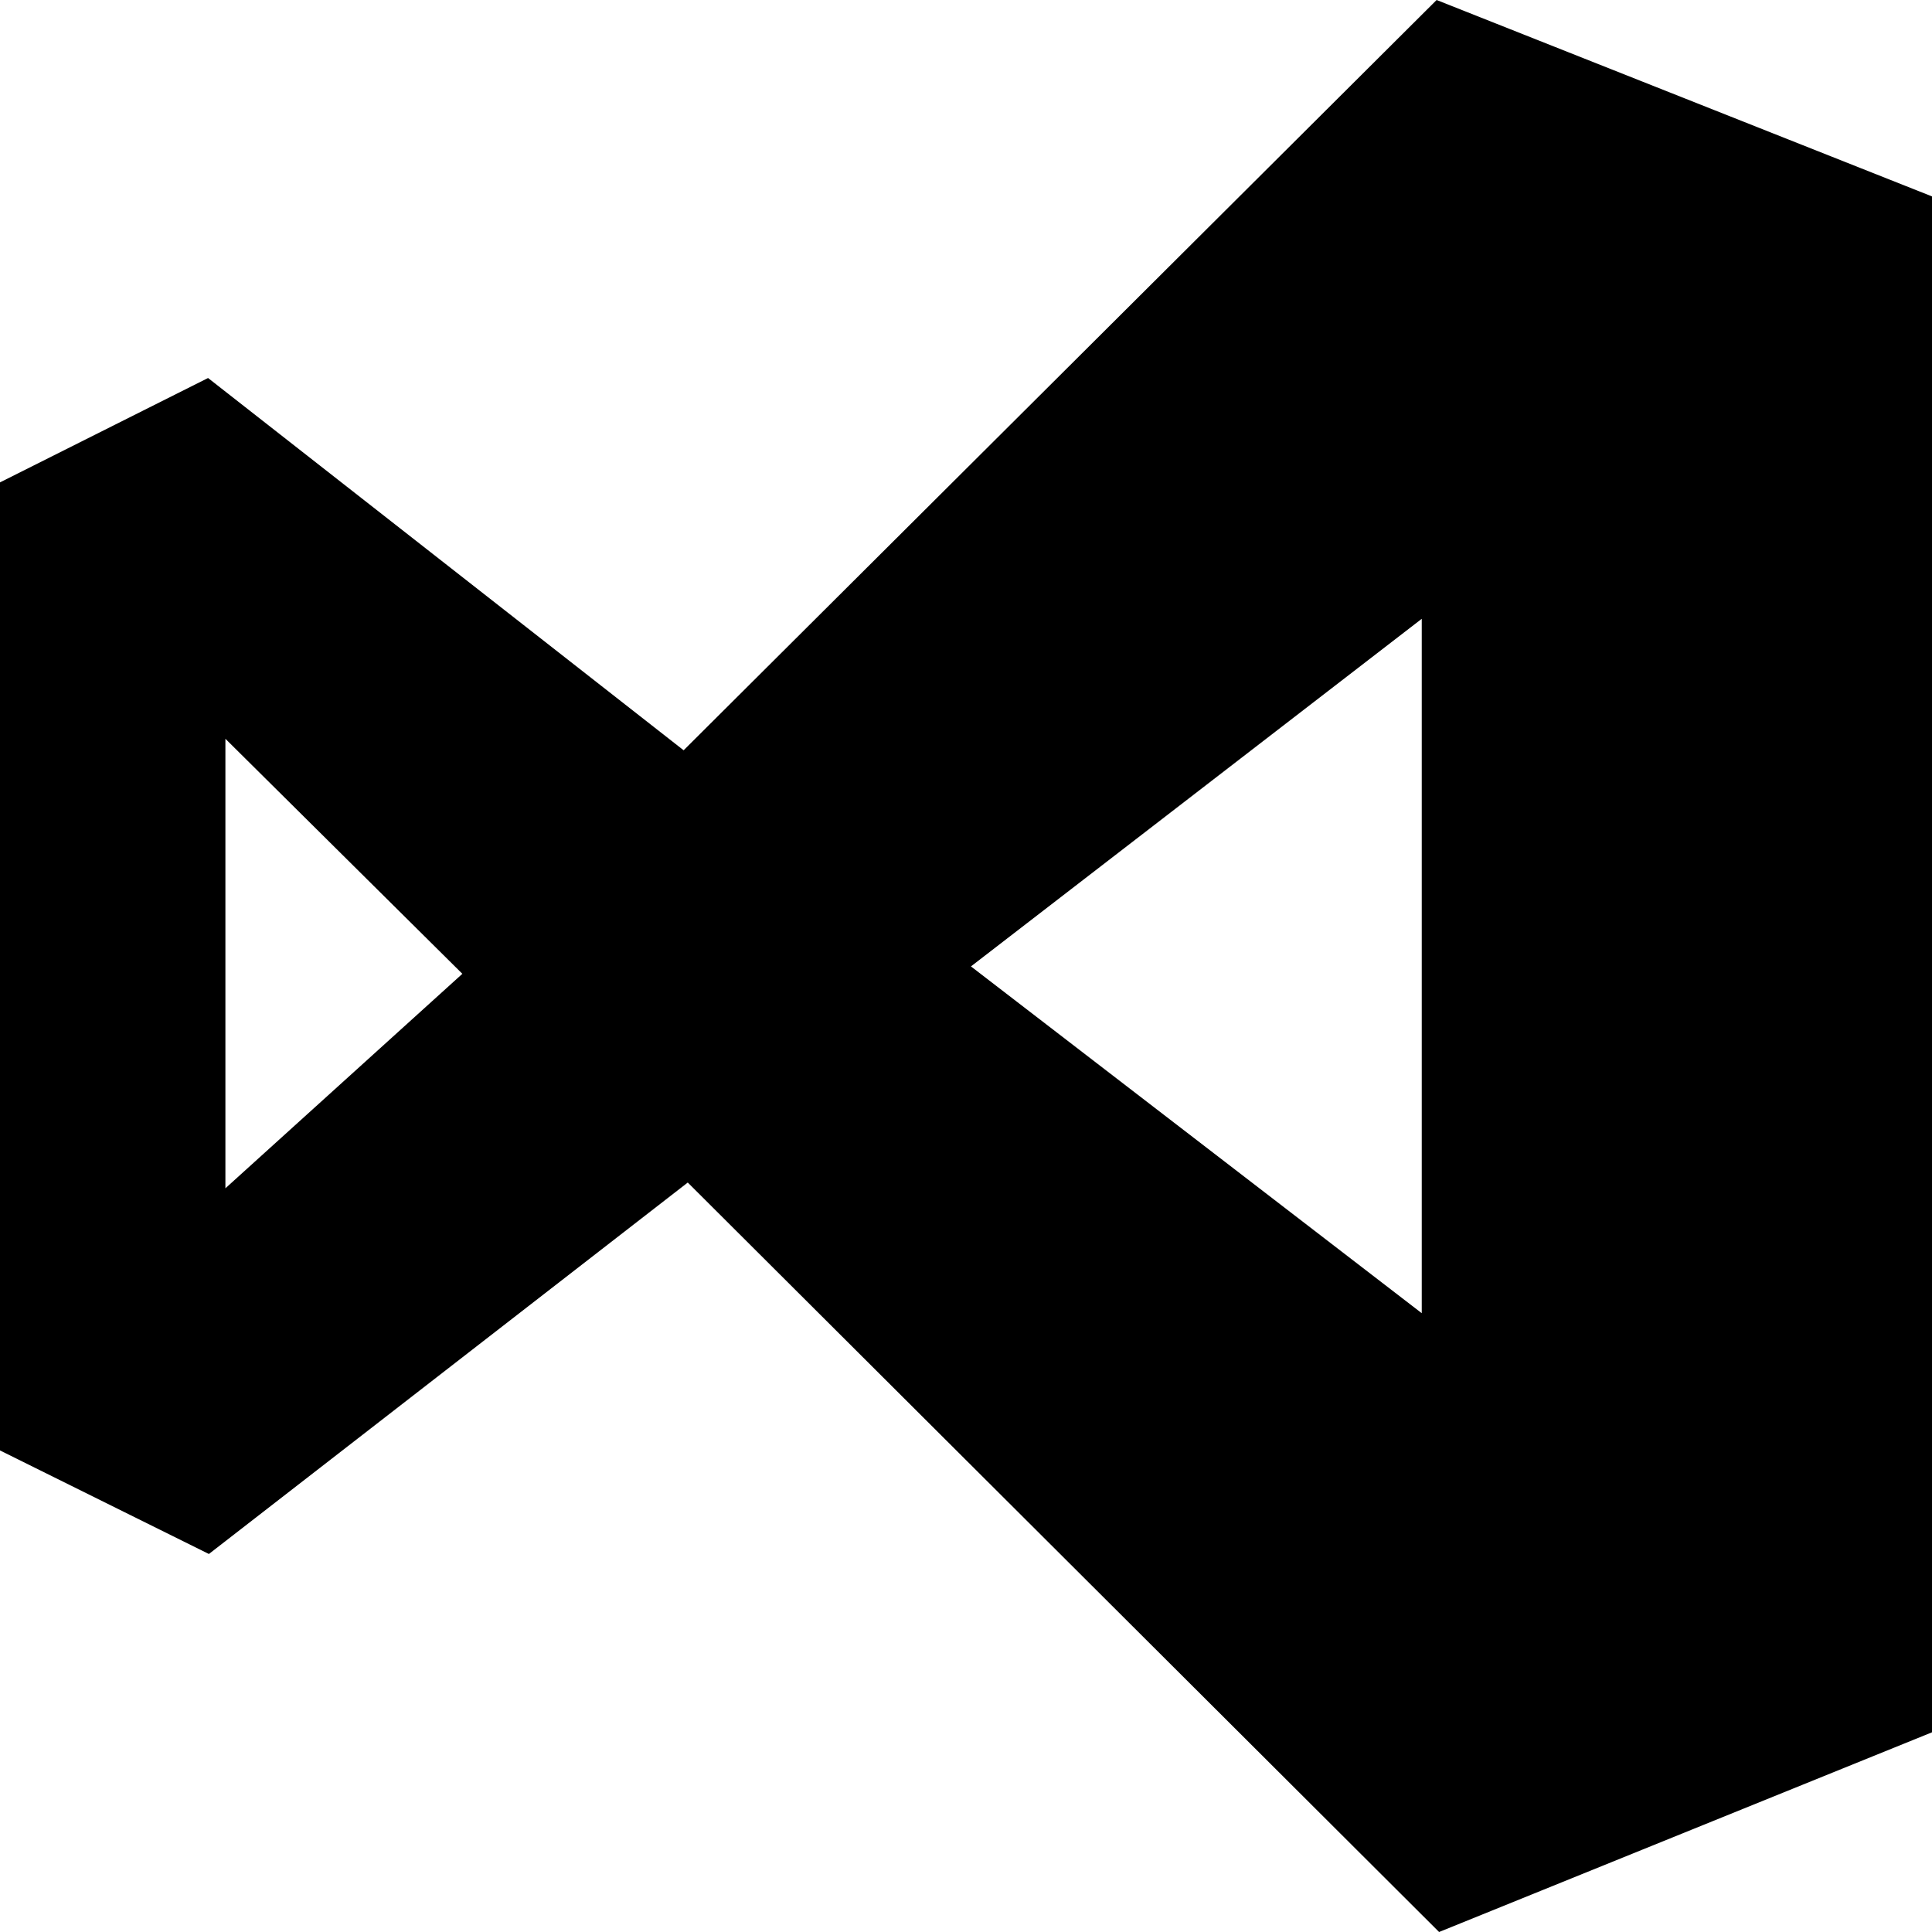 <?xml version="1.0" encoding="UTF-8"?>
<svg width="256px" height="256px" viewBox="0 0 256 256" version="1.1" xmlns="http://www.w3.org/2000/svg" xmlns:xlink="http://www.w3.org/1999/xlink">
    <title>Shape</title>
    <g id="Page-1" stroke="none" stroke-width="1" fill="none" fill-rule="evenodd">
        <path d="M91.132,156.692 L27.679,205.911 L0,192.191 L0,63.918 L27.569,50.089 L90.585,99.416 L190.359,0 L256,26.025 L256,229.54 L190.687,256 L91.132,156.692 Z M188.39,174.006 L188.39,81.994 L128.656,128.054 L188.39,174.006 Z M29.867,157.455 L61.265,129.034 L29.867,97.892 L29.867,157.455 L29.867,157.455 Z" id="Shape" fill="#000000" fill-rule="nonzero"></path>
    </g>
</svg>
